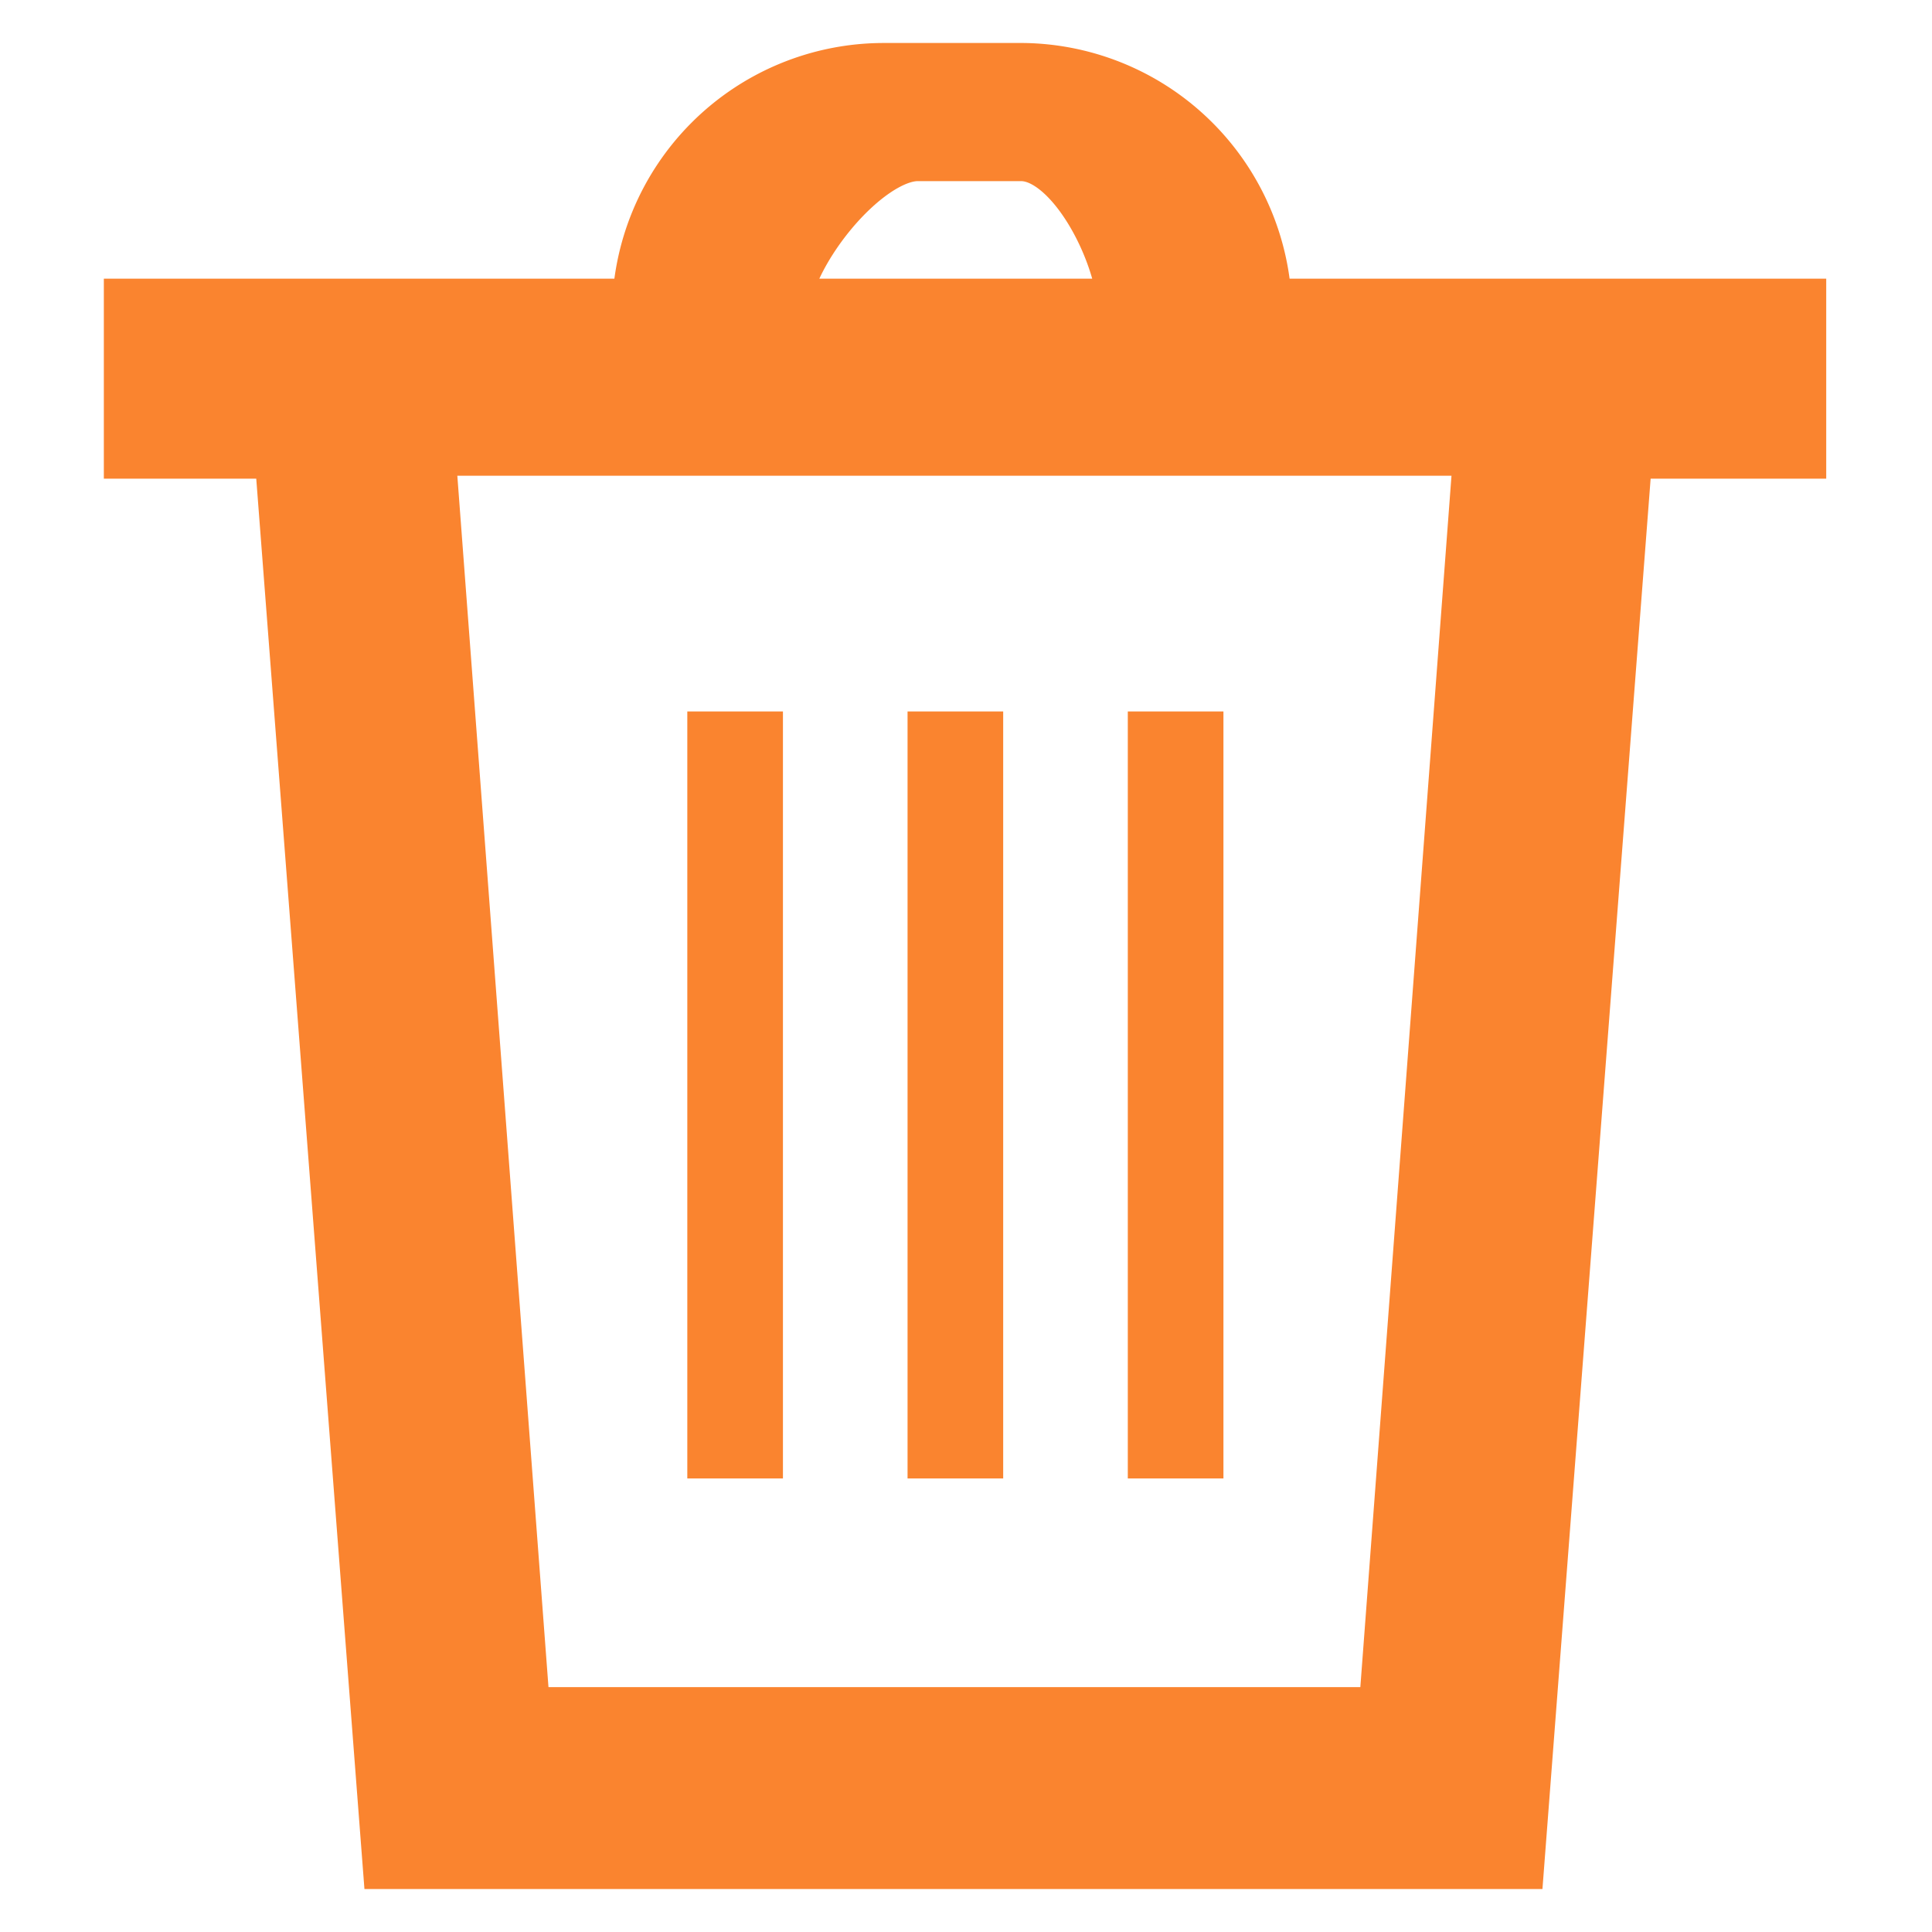 <svg xmlns="http://www.w3.org/2000/svg" viewBox="0 0 20 20"><defs><style>.cls-1,.cls-2{fill:#fa842f;stroke:#fa842f;stroke-miterlimit:10;}.cls-1{stroke-width:0.75px;}.cls-2{stroke-width:0.25px;}</style></defs><title>trash</title><g id="corbeille"><path class="cls-1" d="M13,3.26h0A2.44,2.44,0,0,0,10.59.82H9.15A2.44,2.44,0,0,0,6.71,3.26H1.45V4.58H3l1.12,14.6h11.5l1.12-14.6h1.79V3.26Zm-1.29,0H8C8,2.62,8.88,1.5,9.5,1.5h1.07C11.19,1.5,11.74,2.62,11.74,3.24ZM5.33,17.84l-1-13.29h11.1l-1,13.29Z"/><rect class="cls-2" x="7.24" y="7.49" width="0.74" height="7.69"/><rect class="cls-2" x="9.52" y="7.49" width="0.74" height="7.69"/><rect class="cls-2" x="11.8" y="7.49" width="0.74" height="7.69"/></g></svg>
